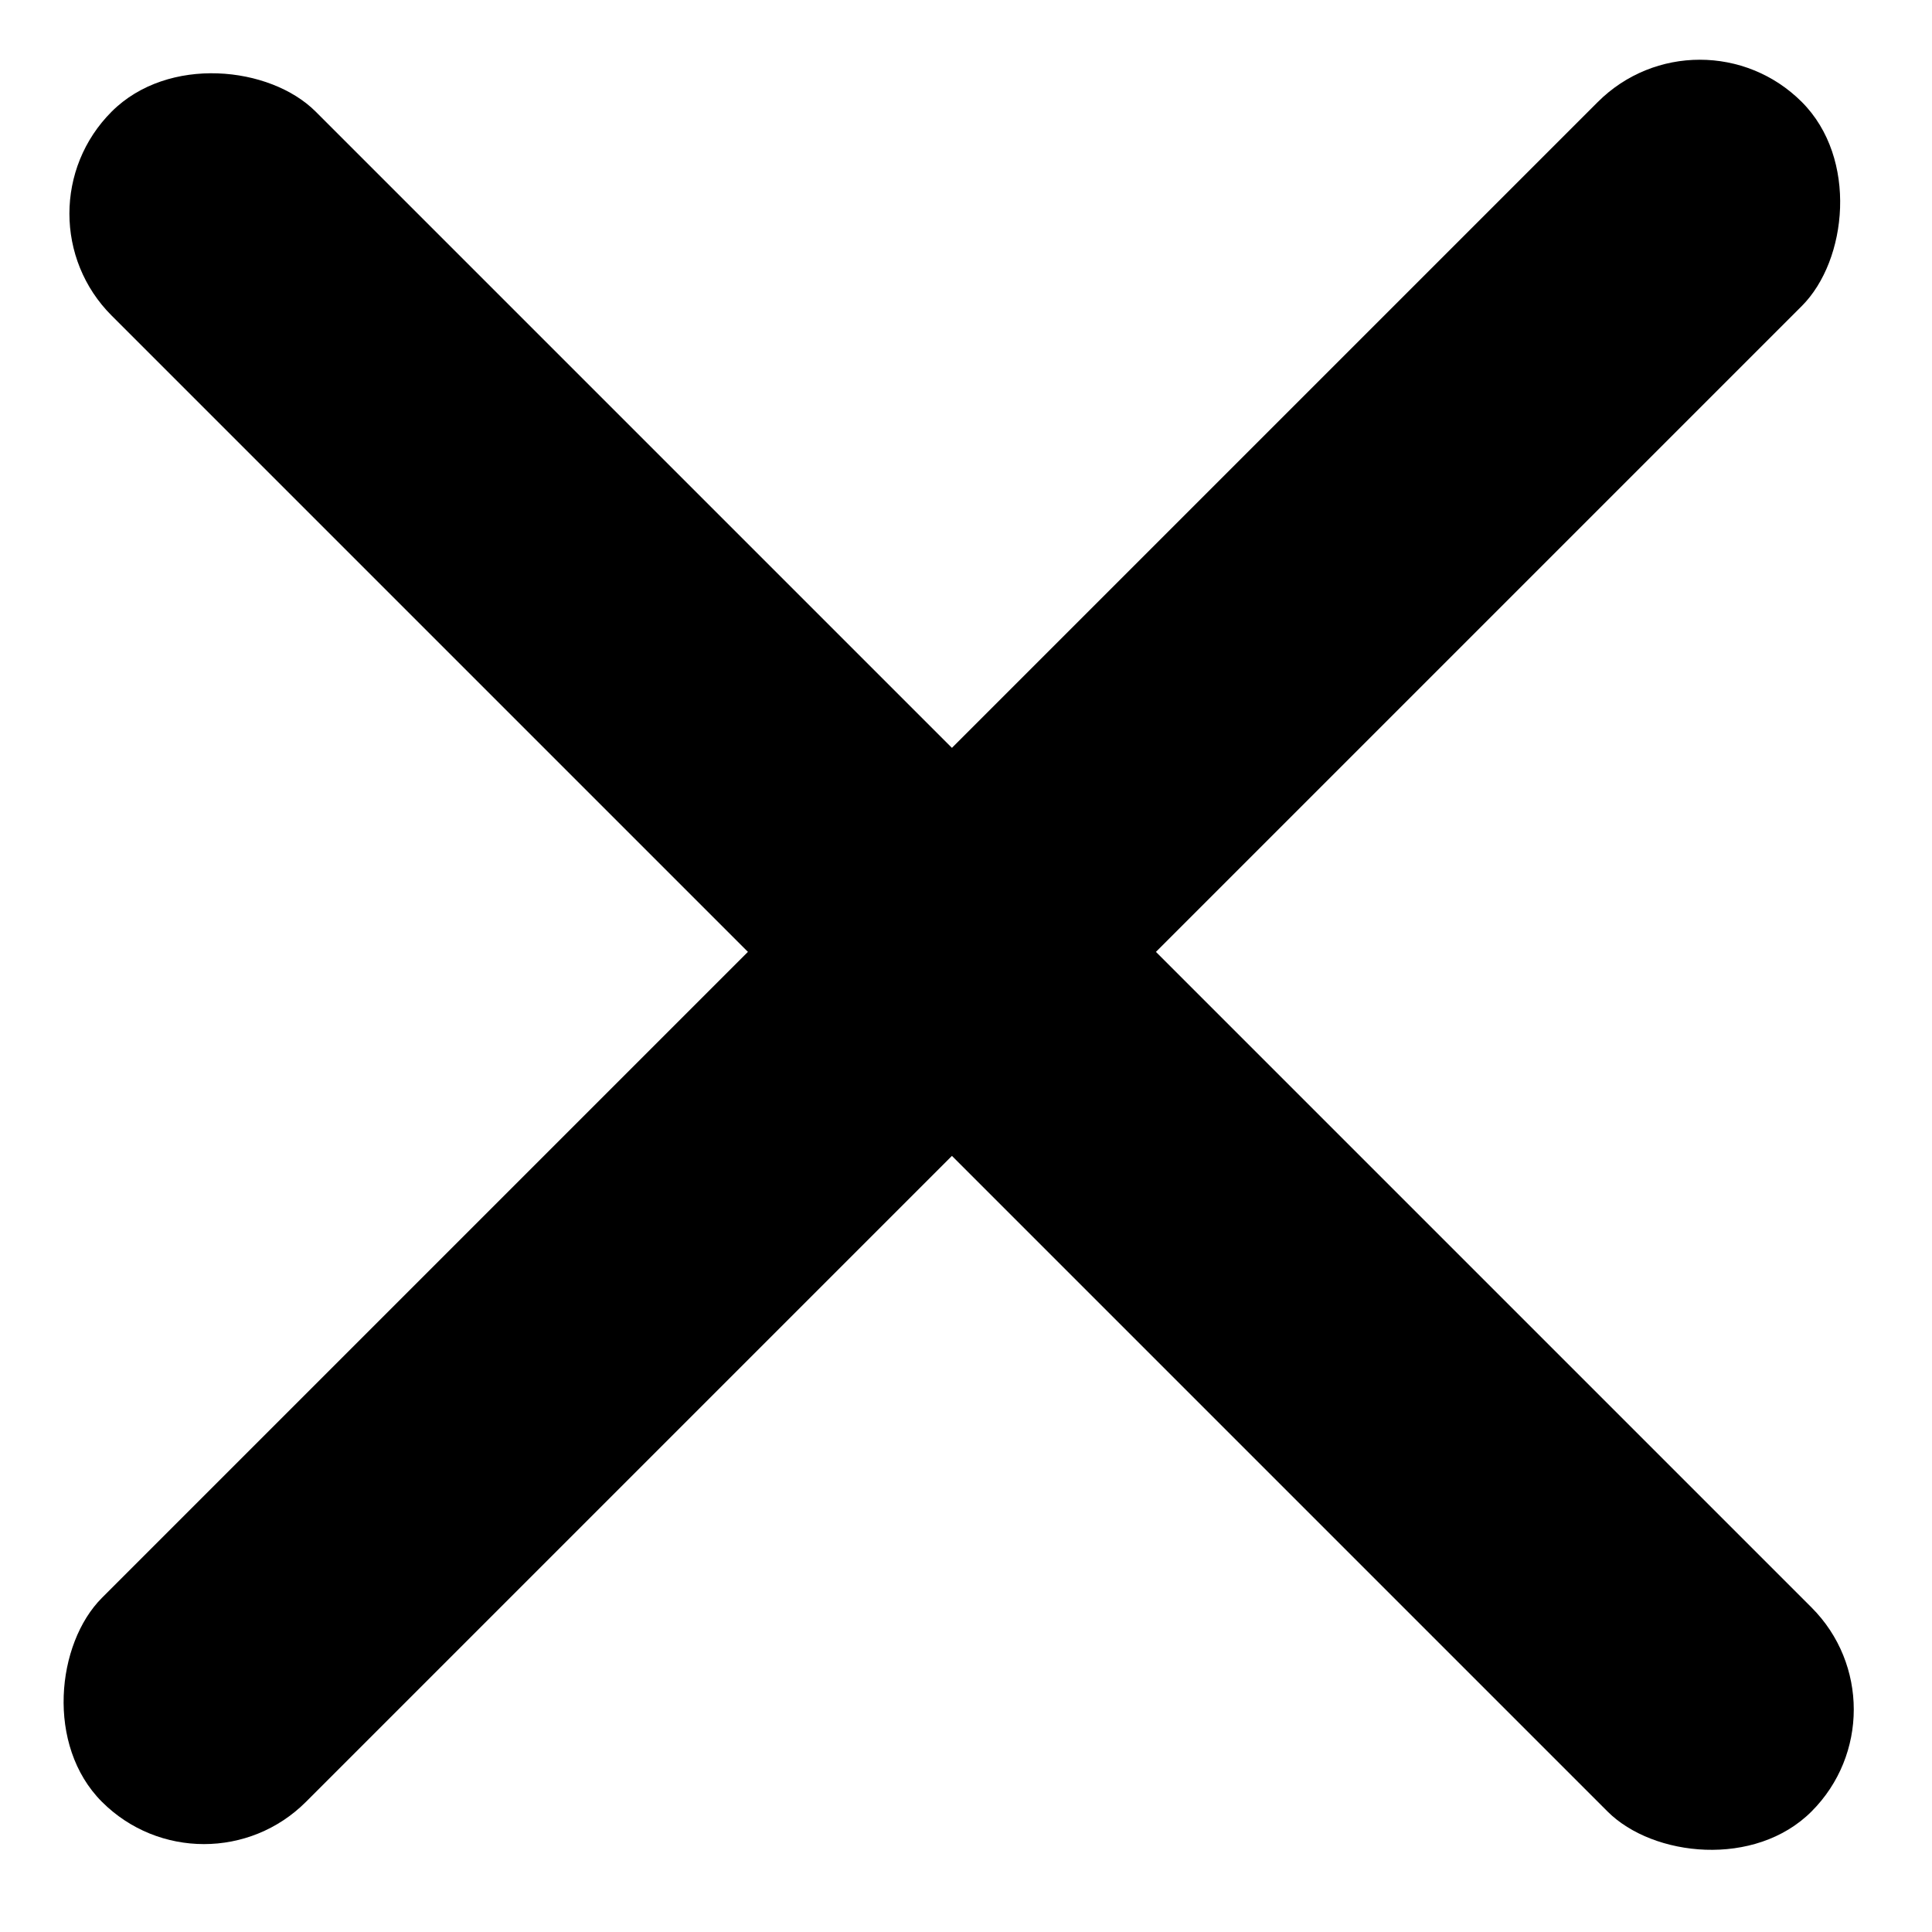 <svg width="21" height="21" viewBox="0 0 21 21" fill="none" xmlns="http://www.w3.org/2000/svg">
<rect x="0.105" y="2.322" width="3.136" height="26.13" rx="1.568" transform="rotate(-45 0.105 2.322)" fill="black"/>
<rect x="2.217" y="20.694" width="3.136" height="26.13" rx="1.568" transform="rotate(-135 2.217 20.694)" fill="black"/>
</svg>
